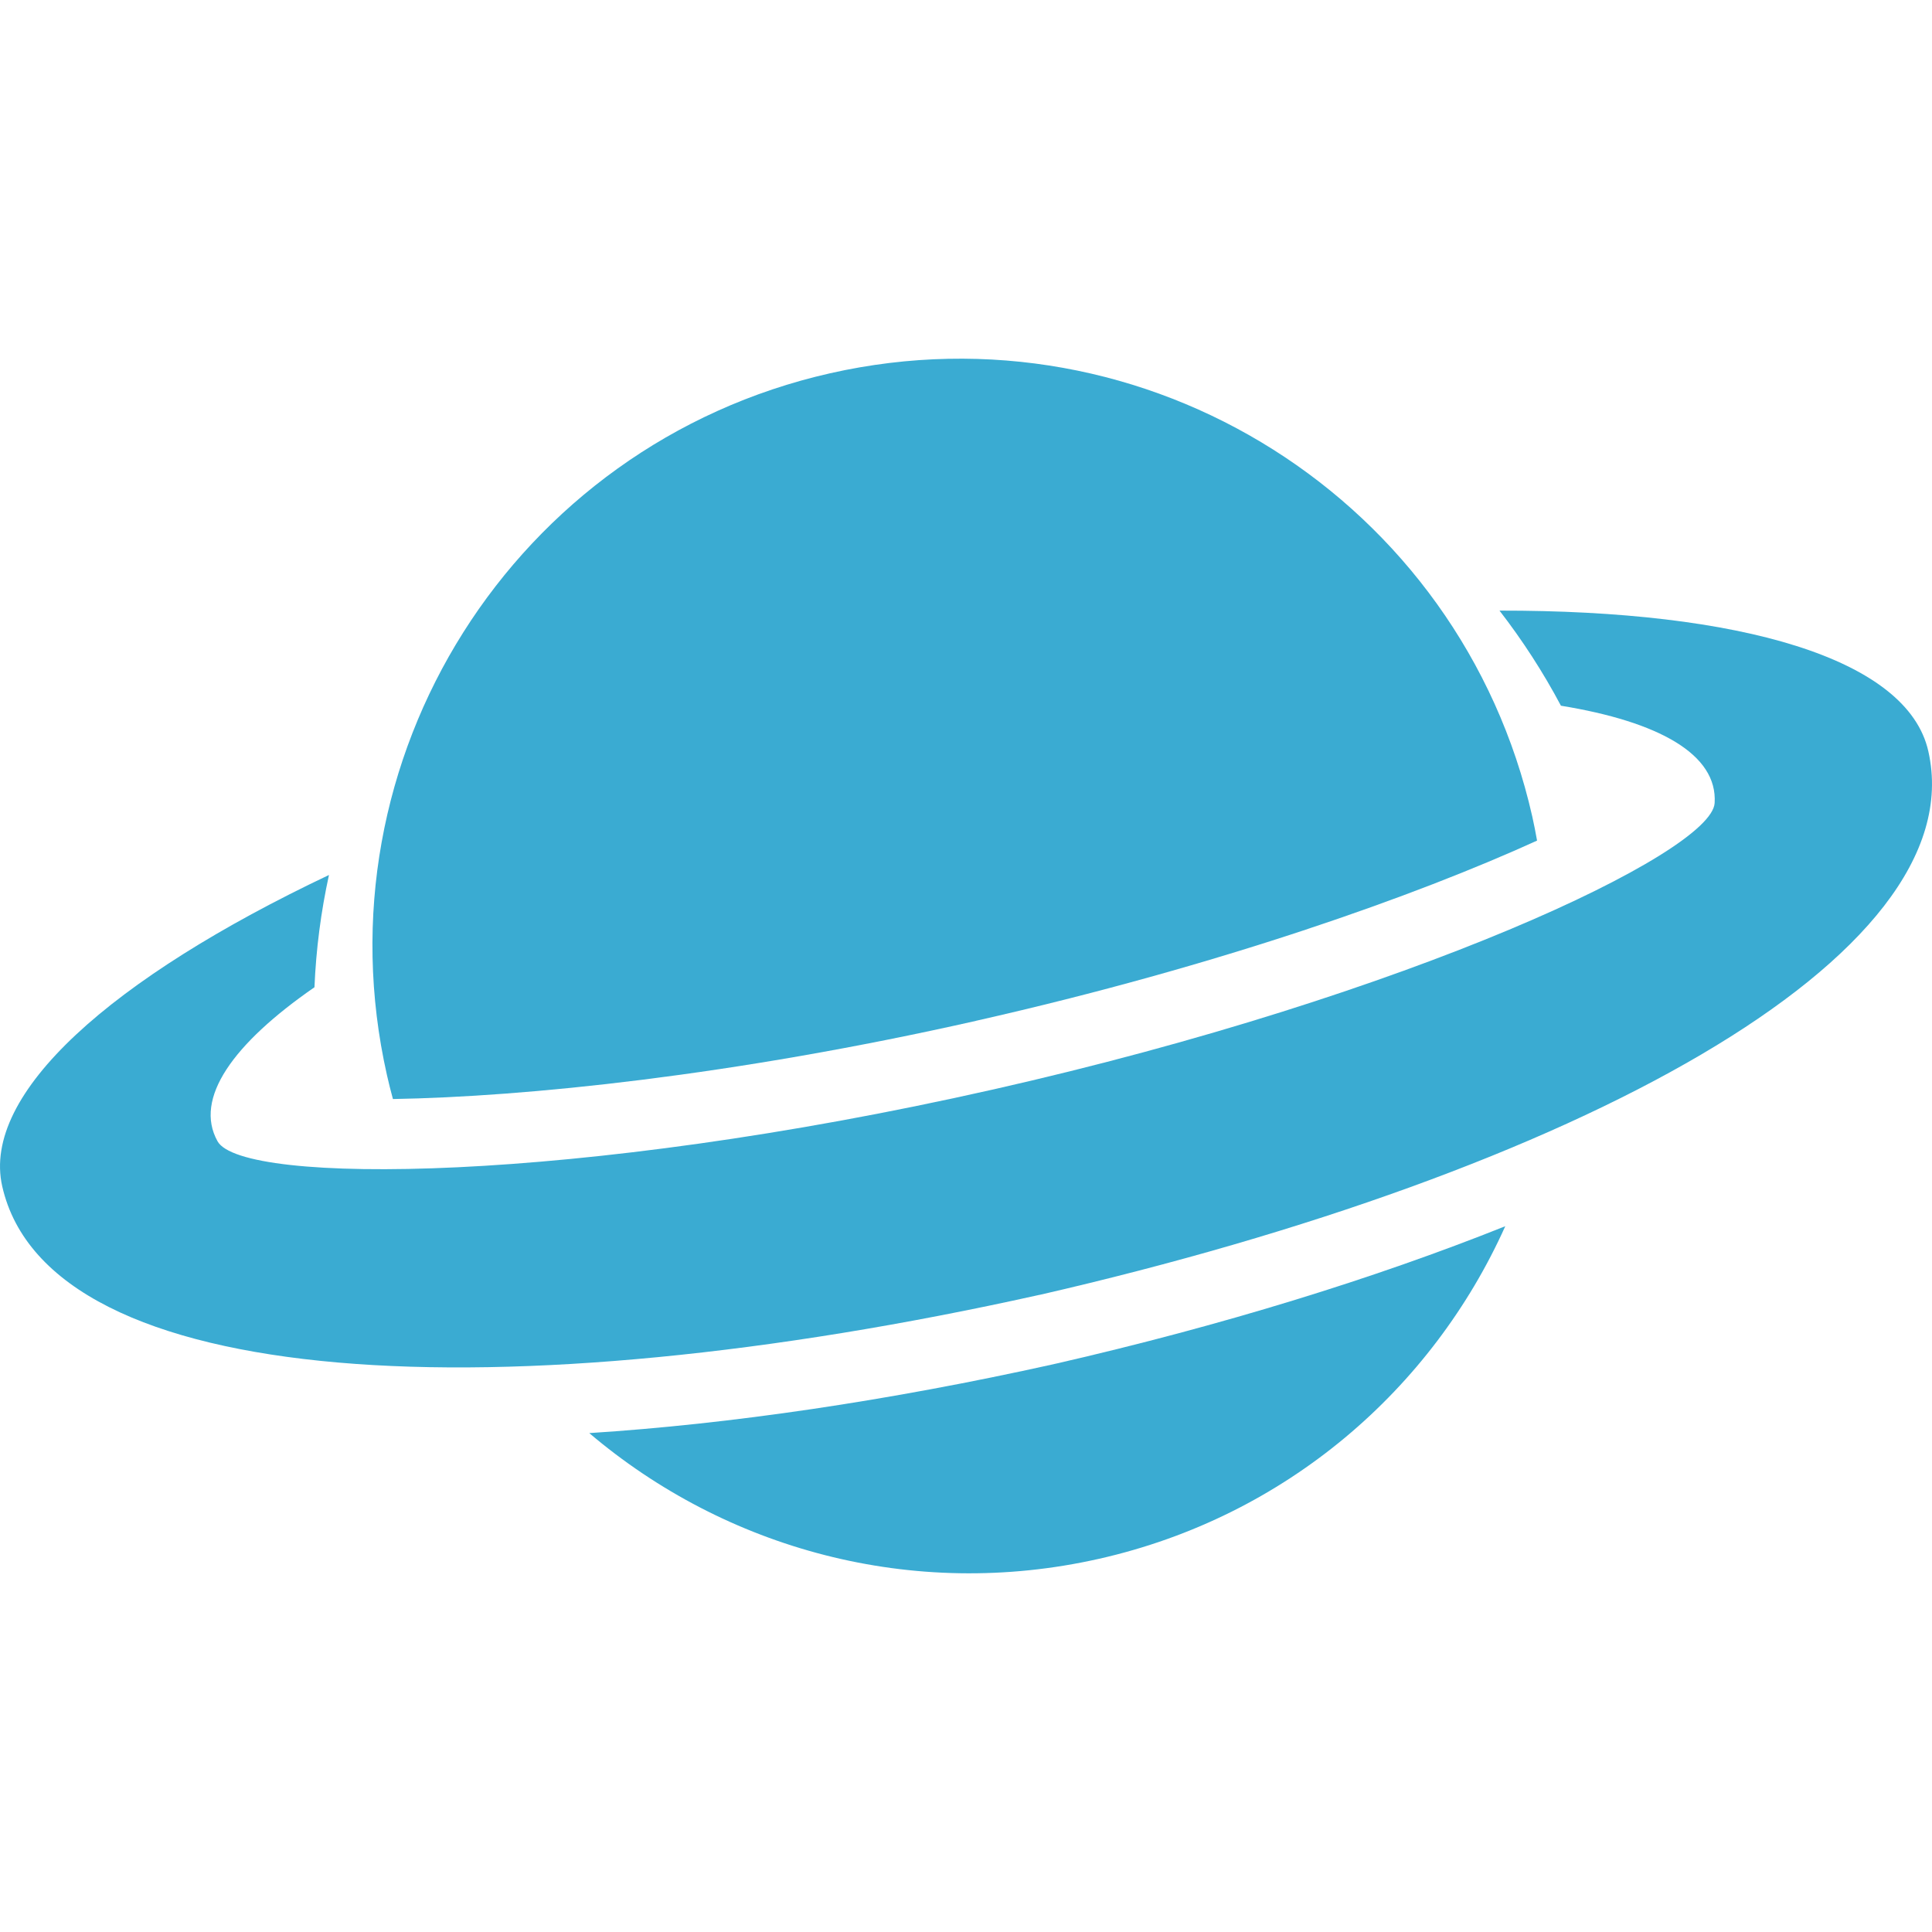 <!--?xml version="1.0" encoding="utf-8"?-->
<!-- Generator: Adobe Illustrator 15.1.0, SVG Export Plug-In . SVG Version: 6.00 Build 0)  -->

<svg version="1.1" id="_x32_" xmlns="http://www.w3.org/2000/svg" xmlns:xlink="http://www.w3.org/1999/xlink" x="0px" y="0px" width="512px" height="512px" viewBox="0 0 512 512" style="width: 48px; height: 48px; opacity: 1;" xml:space="preserve">
<style type="text/css">

	.st0{fill:#4B4B4B;}

</style>
<g>
	<path class="st0" d="M397.382,161.818c6.078,7.859,11.547,16.281,16.281,25.203c25.89,4.219,41.546,12.859,40.734,25.797
		c-0.844,13.297-80.75,50.953-191.203,75.906l0,0c-0.109,0.016-0.203,0.031-0.297,0.063
		c-110.453,24.953-198.797,25.297-205.25,13.656c-6.313-11.344,4.109-25.875,25.688-40.813c0.422-10.094,1.719-20.031,3.844-29.75
		c-57.75,27.391-92.141,57.938-86.594,82.484c12.359,54.719,133.328,60.219,274.328,28.906c0.094-0.016,0.188-0.047,0.281-0.063
		c0.188-0.047,0.375-0.078,0.563-0.109c140.766-32.344,247.64-89.313,235.265-144.031
		C505.491,174.521,461.304,161.724,397.382,161.818z" style="fill: rgb(58, 171, 210);"></path>
	<path class="st0" d="M258.648,270.537c0-0.016,0.016-0.016,0.016-0.016c64.688-14.609,116.828-33.25,148.672-47.75
		c-0.375-2.141-0.797-4.266-1.266-6.375C387.132,132.583,303.835,79.974,220.023,98.912S83.632,201.146,102.554,284.943
		c0.469,2.125,1.016,4.219,1.578,6.313C139.101,290.662,194.132,285.099,258.648,270.537z" style="fill: rgb(58, 171, 210);"></path>
	<path class="st0" d="M280.054,361.333h-0.016l-0.422,0.094l-0.453,0.109c-43.703,9.703-85.609,15.859-123,18.25
		c36.016,30.609,85.453,44.515,135.094,33.312c49.641-11.218,88.297-45.031,107.656-88.14
		C364.132,338.865,323.679,351.318,280.054,361.333z" style="fill: rgb(58, 171, 210);"></path>
</g>
</svg>
